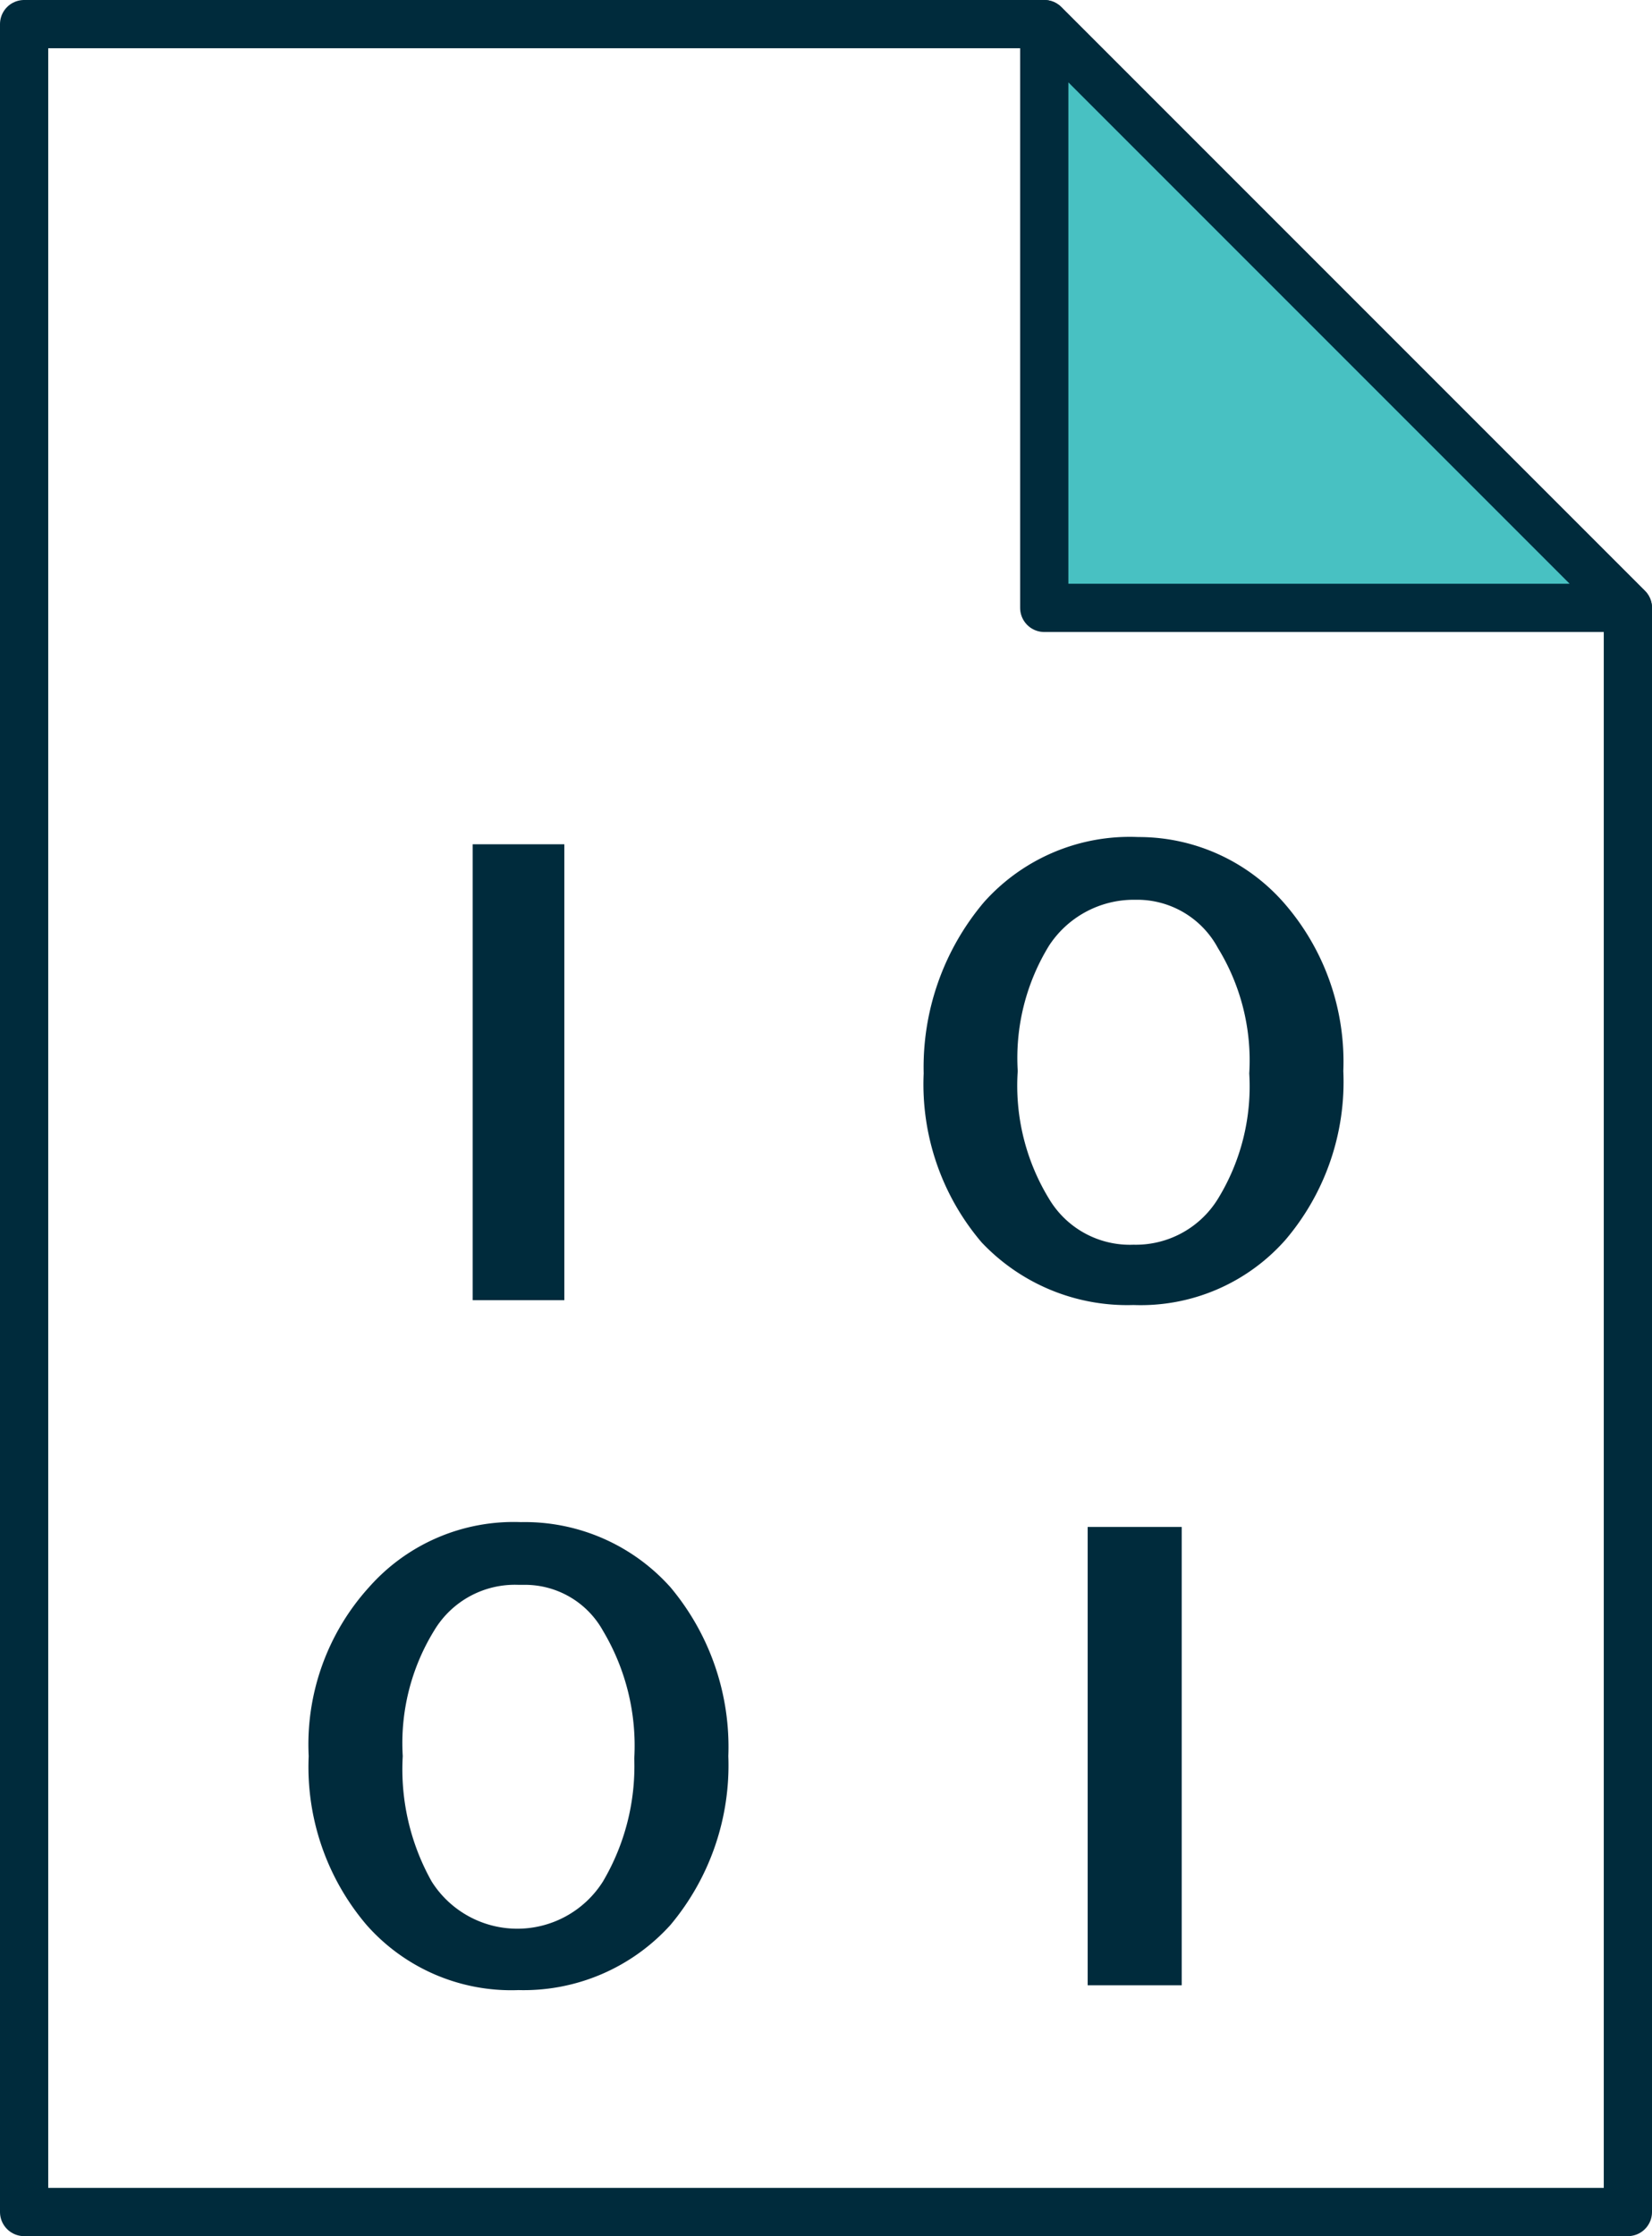 <svg id="Layer_1" data-name="Layer 1" xmlns="http://www.w3.org/2000/svg" viewBox="0 0 68.5 92.7">
  <title>icon</title>
  <g>
    <path d="M1,1V91.7H67.5V25.2L43.3,1Z" style="fill: none;stroke: #002b3c;stroke-linecap: round;stroke-linejoin: round;stroke-width: 2px"/>
    <path d="M43.3,1V25.2H67.5Z" style="fill: #48c1c2;stroke: #002b3c;stroke-linecap: round;stroke-linejoin: round;stroke-width: 2px"/>
    <g>
      <path d="M19.6,35h3.8V53.9H19.6Z" style="fill: #002b3c"/>
      <path d="M47.2,34.7a8,8,0,0,1,6.1,2.8,10,10,0,0,1,2.4,6.9,10.1,10.1,0,0,1-2.4,7A8,8,0,0,1,47,54.1a8.3,8.3,0,0,1-6.3-2.6,10.1,10.1,0,0,1-2.4-7,10.6,10.6,0,0,1,2.5-7.1A8.1,8.1,0,0,1,47.2,34.7Zm0,2.6H47a4.2,4.2,0,0,0-3.5,1.9,8.9,8.9,0,0,0-1.3,5.2,9,9,0,0,0,1.3,5.3A3.9,3.9,0,0,0,47,51.6a4,4,0,0,0,3.5-1.9,8.9,8.9,0,0,0,1.3-5.2,8.9,8.9,0,0,0-1.3-5.2A3.8,3.8,0,0,0,47.2,37.3Z" style="fill: #002b3c"/>
      <path d="M21.6,63.1a8.1,8.1,0,0,1,6.2,2.7,10.3,10.3,0,0,1,2.4,7,10.3,10.3,0,0,1-2.4,7,8.2,8.2,0,0,1-6.3,2.7,8,8,0,0,1-6.3-2.7,10.1,10.1,0,0,1-2.4-7,9.7,9.7,0,0,1,2.5-7A8,8,0,0,1,21.6,63.1Zm.1,2.6h-.2A3.9,3.9,0,0,0,18,67.6a8.9,8.9,0,0,0-1.3,5.2A9.5,9.5,0,0,0,17.9,78,4.2,4.2,0,0,0,25,78a9.4,9.4,0,0,0,1.3-5.1A9.3,9.3,0,0,0,25,67.6,3.7,3.7,0,0,0,21.7,65.7Z" style="fill: #002b3c"/>
      <path d="M45.1,63.3H49v19H45.1Z" style="fill: #002b3c"/>
    </g>
  </g>
</svg>
